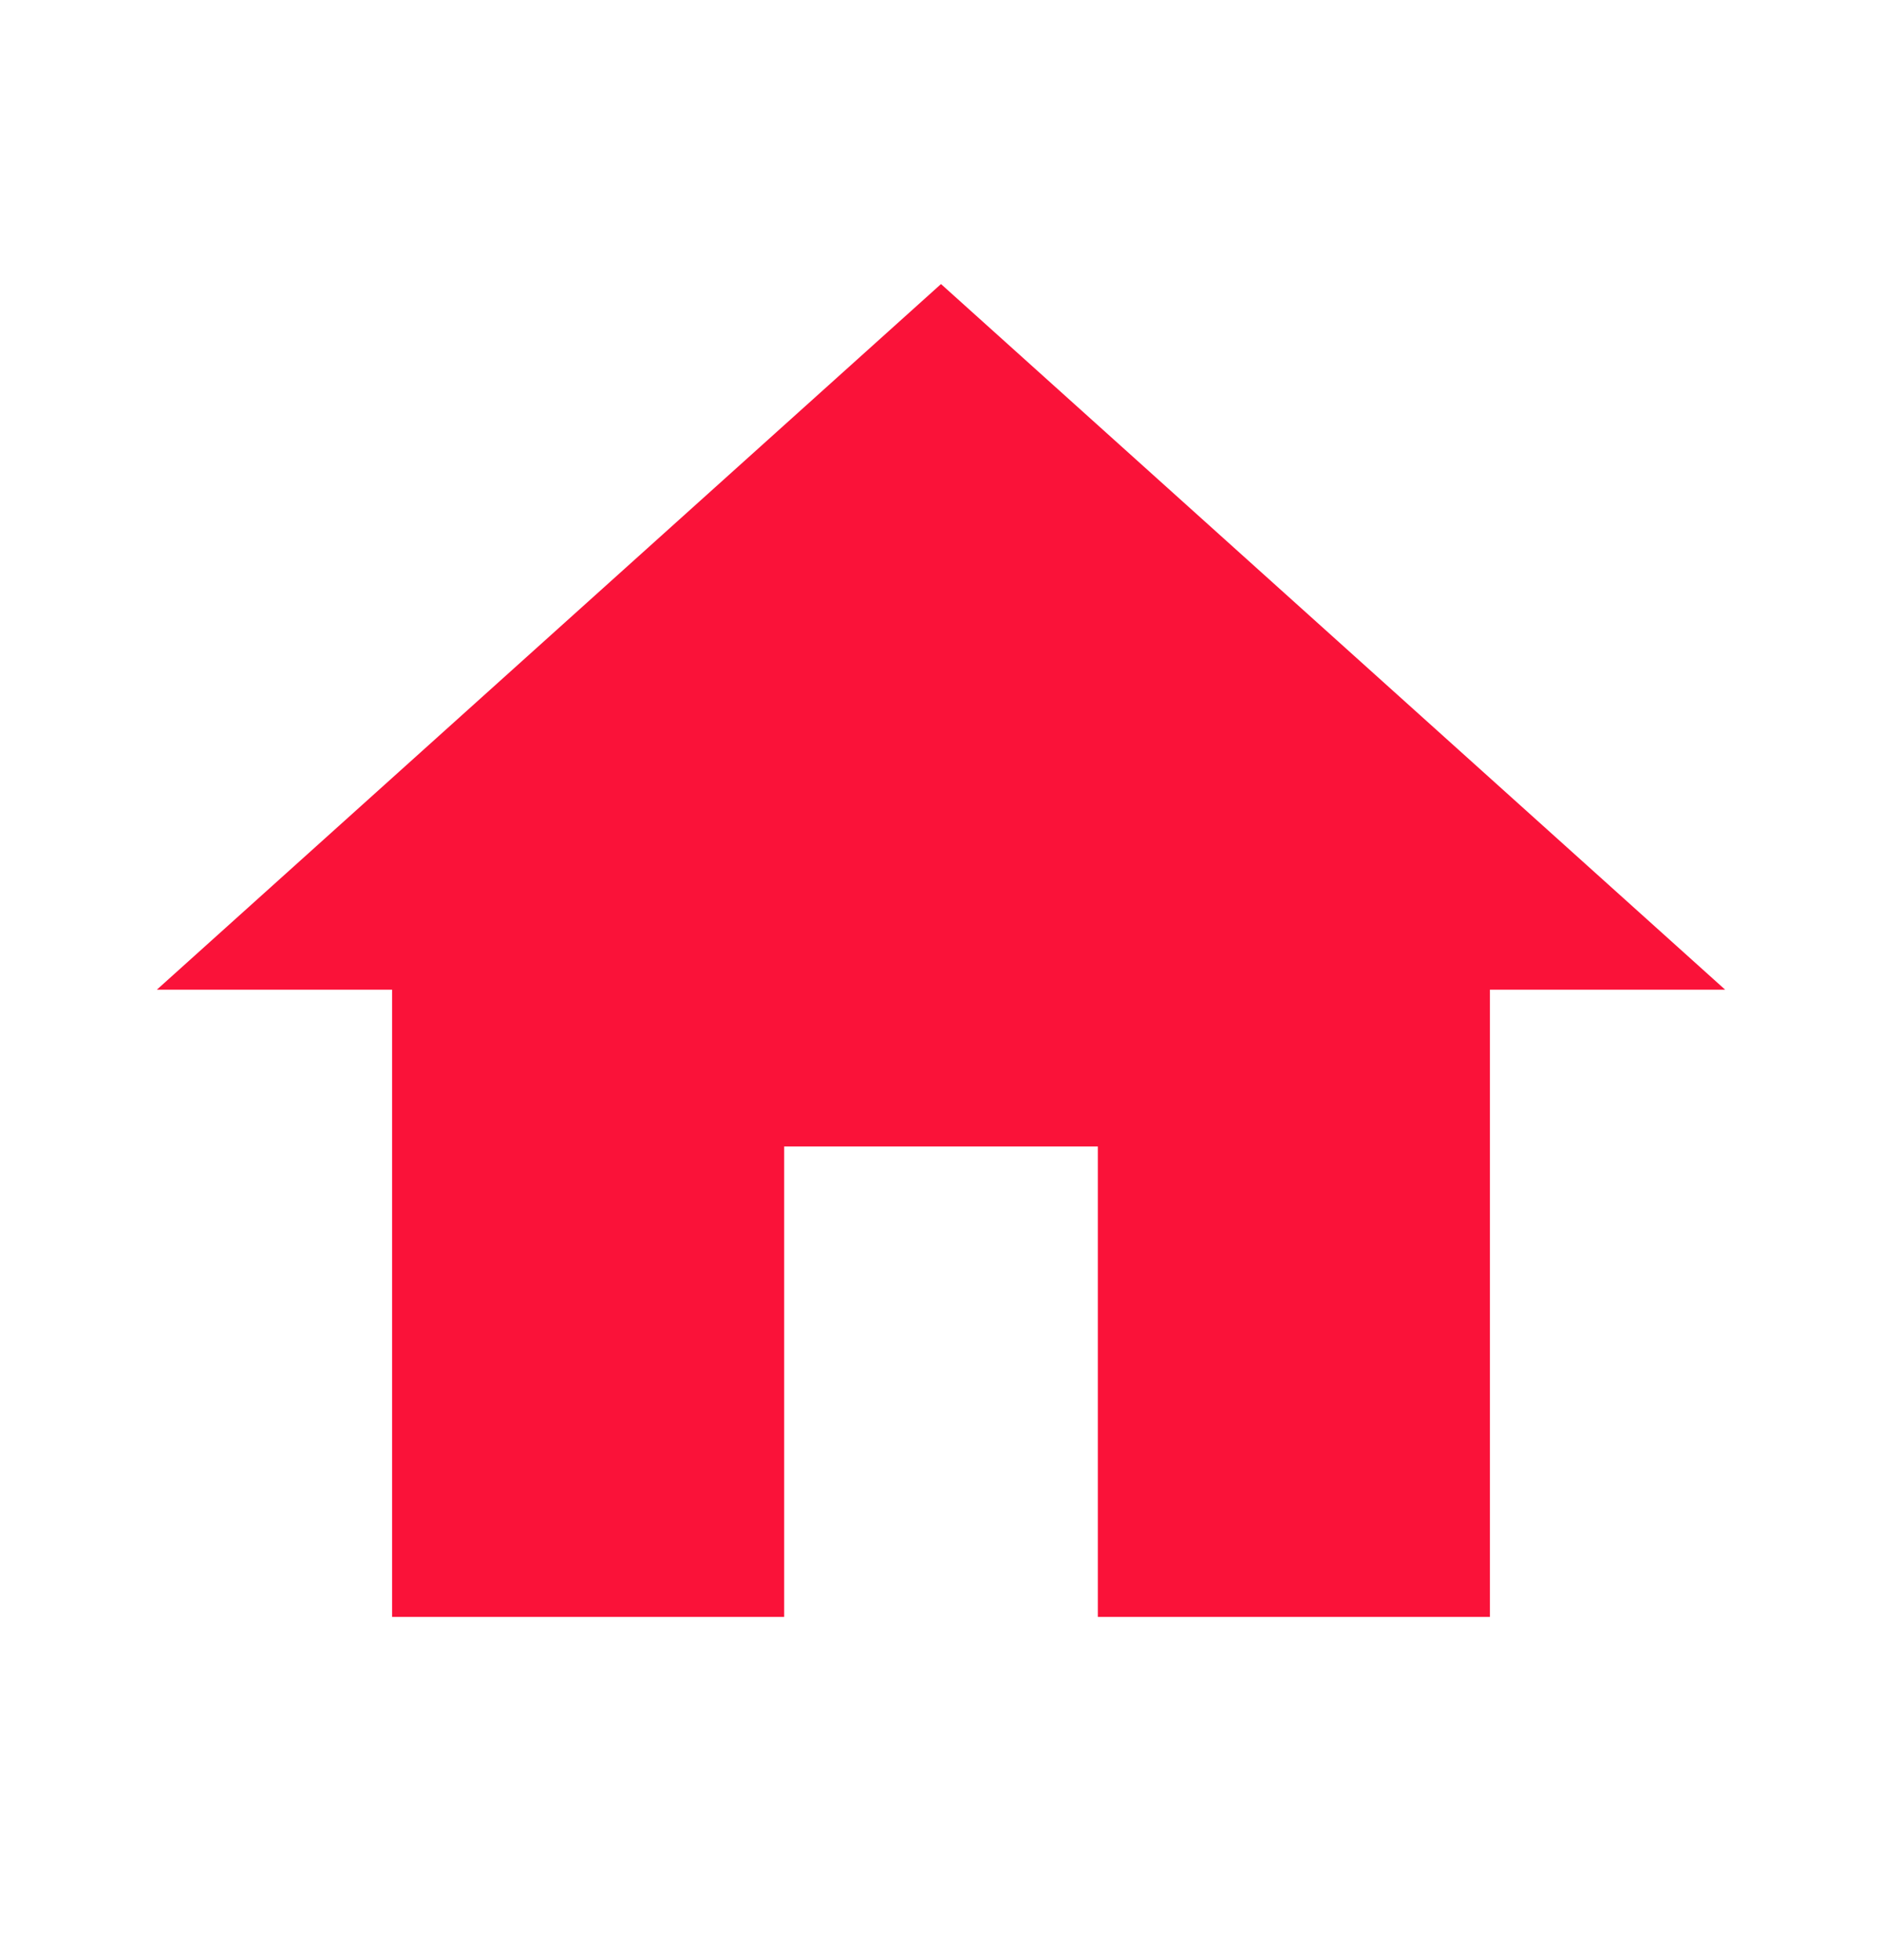 <svg width="24" height="25" viewBox="0 0 24 25" fill="none" xmlns="http://www.w3.org/2000/svg">
<path d="M10 20.623V14.623H14V20.623H19V12.623H22L12 3.623L2 12.623H5V20.623H10Z" fill="#FA1239"/>
</svg>
